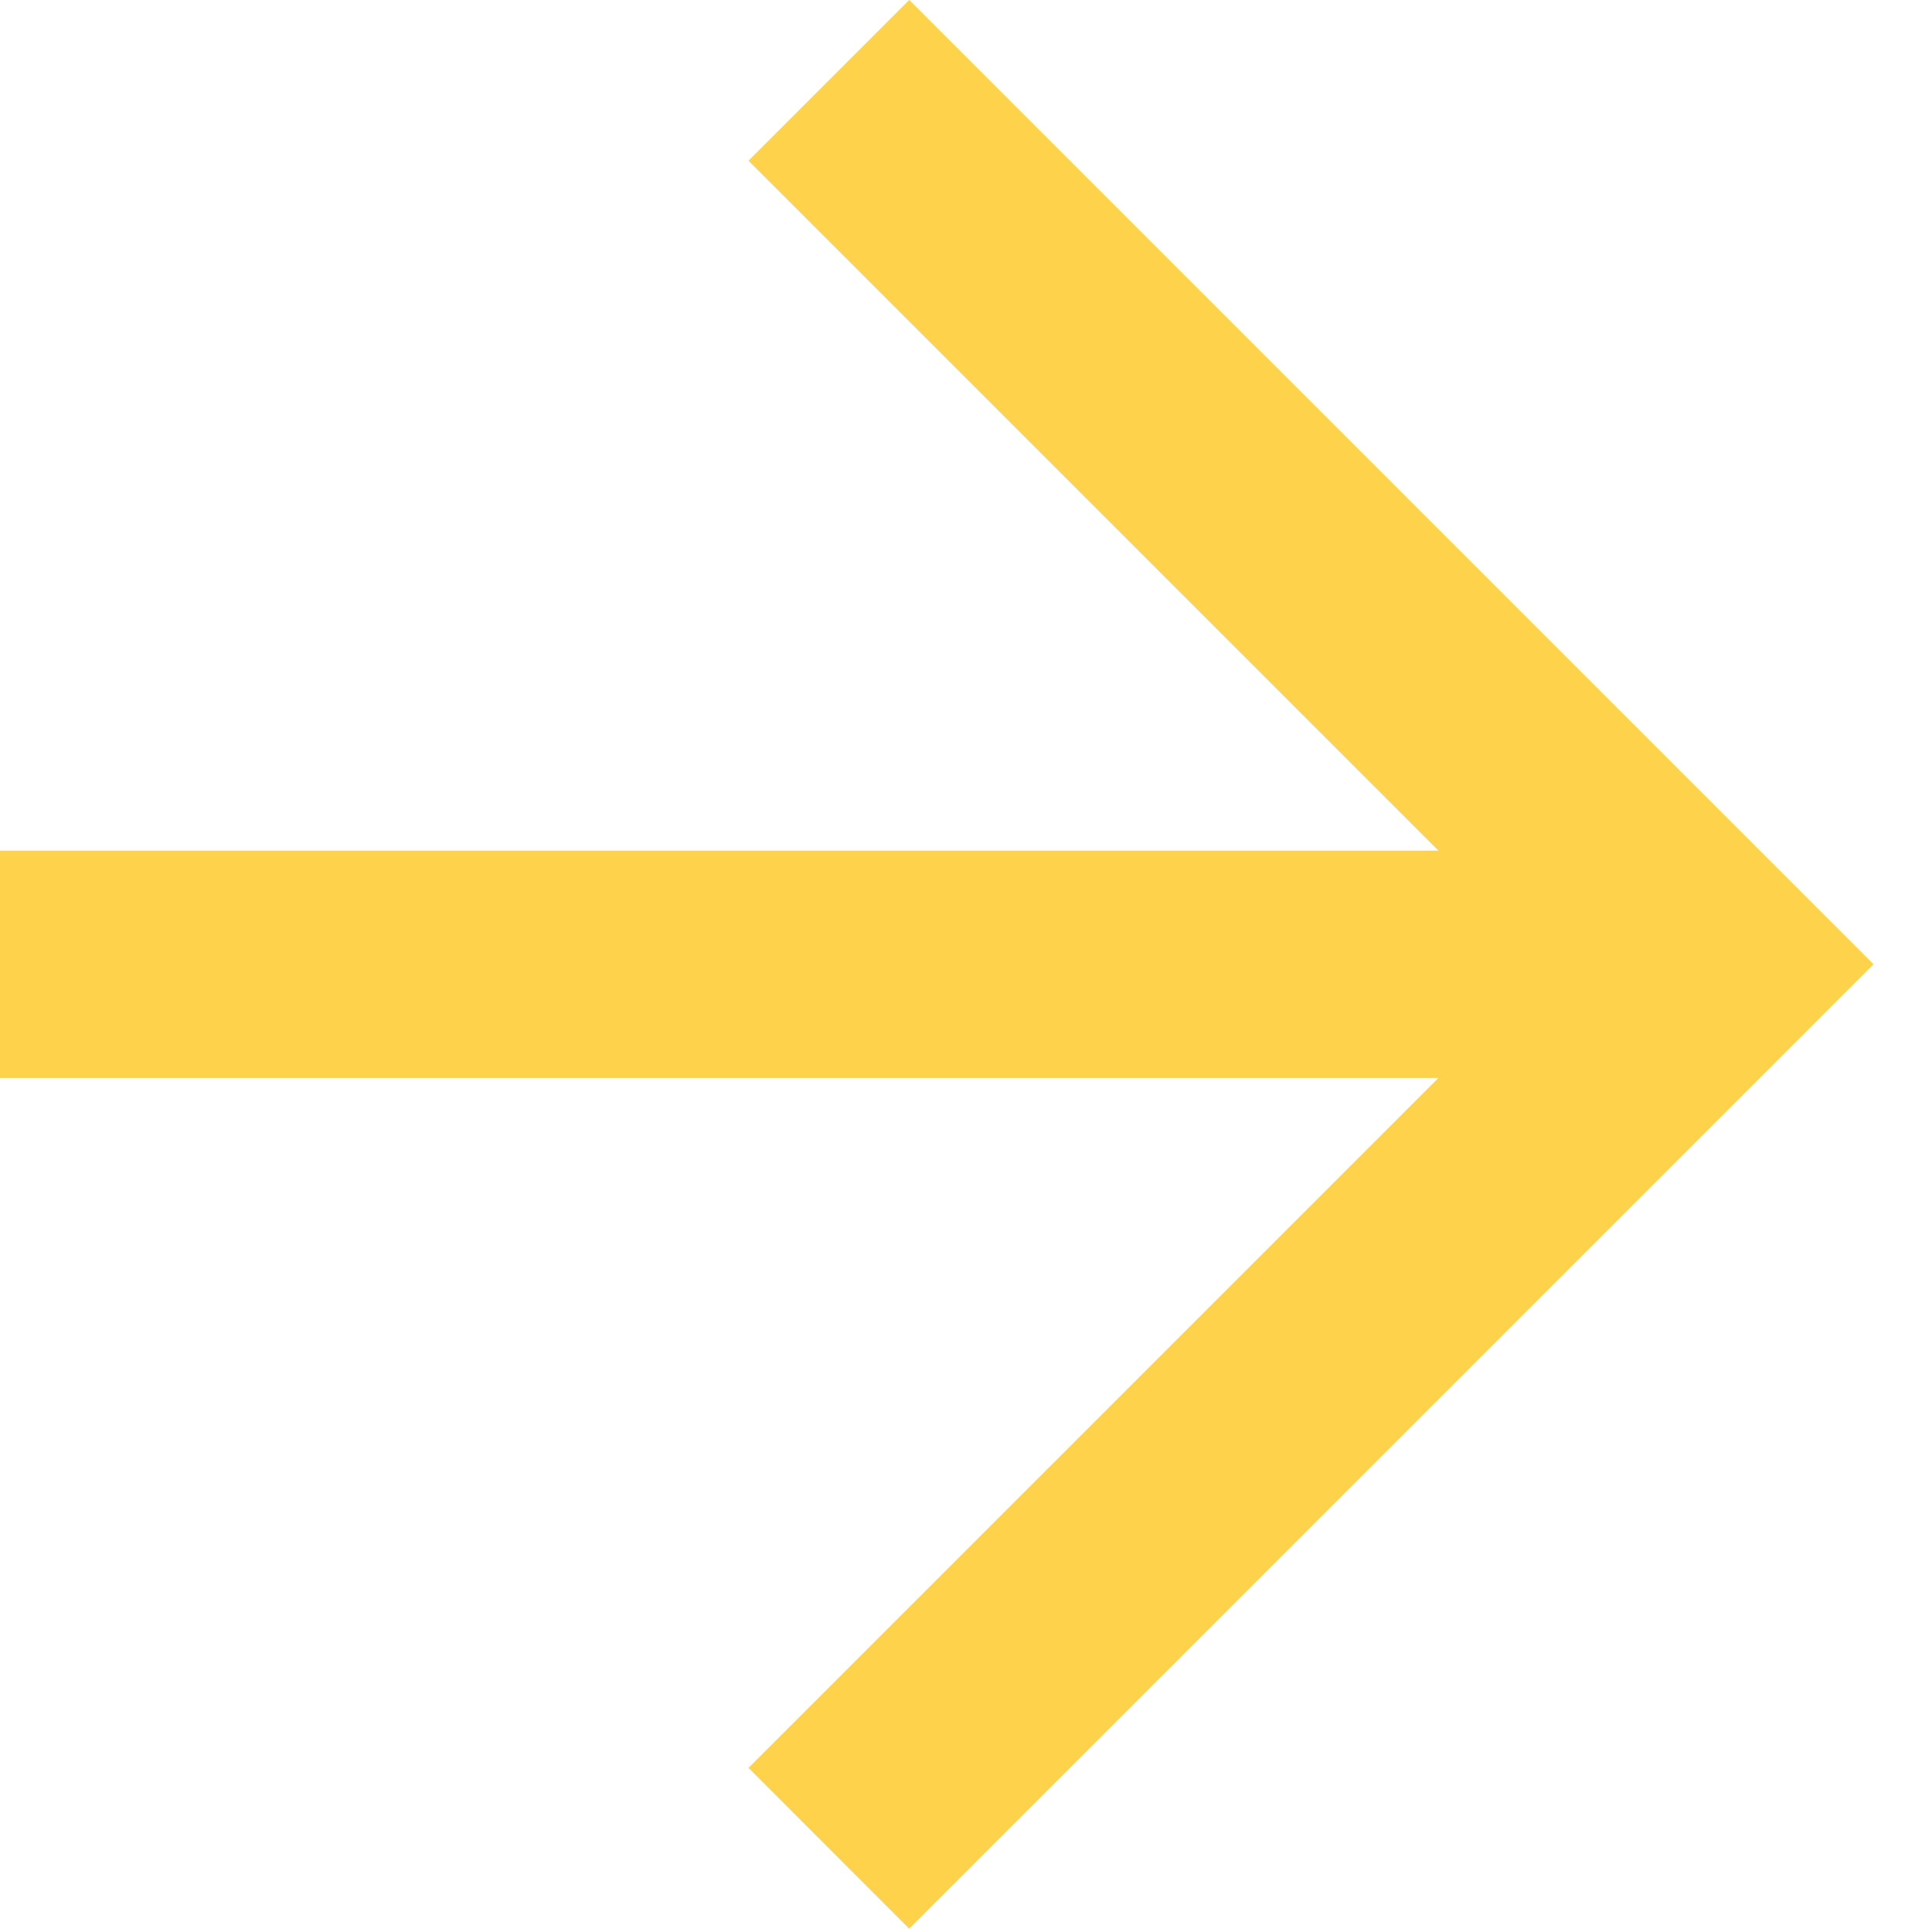 <?xml version="1.0" encoding="UTF-8" standalone="no"?>
<svg width="17px" height="17px" viewBox="0 0 17 17" version="1.1" xmlns="http://www.w3.org/2000/svg" xmlns:xlink="http://www.w3.org/1999/xlink" xmlns:sketch="http://www.bohemiancoding.com/sketch/ns">
    <!-- Generator: Sketch 3.1.1 (8761) - http://www.bohemiancoding.com/sketch -->
    <title>Rectangle 2</title>
    <desc>Created with Sketch.</desc>
    <defs></defs>
    <g id="Page-1" stroke="none" stroke-width="1" fill="none" fill-rule="evenodd" sketch:type="MSPage">
        <g id="Landing" sketch:type="MSArtboardGroup" transform="translate(-632, -645)" fill="#FFD24C">
            <g id="Rectangle-1-+-your-email-address-+-Oval-1-+-Rectangle-2" sketch:type="MSLayerGroup" transform="translate(364, 632)">
                <g id="Oval-1-+-Rectangle-2" transform="translate(256, 1)" sketch:type="MSShapeGroup">
                    <path d="M24.657,21.485 L18.586,27.556 L20,28.971 L28.485,20.485 L27.778,19.778 L27.778,19.778 L20,12 L18.586,13.414 L24.657,19.485 L12,19.485 L12,21.485 L24.657,21.485 Z" id="Rectangle-2"></path>
                </g>
            </g>
        </g>
    </g>
</svg>